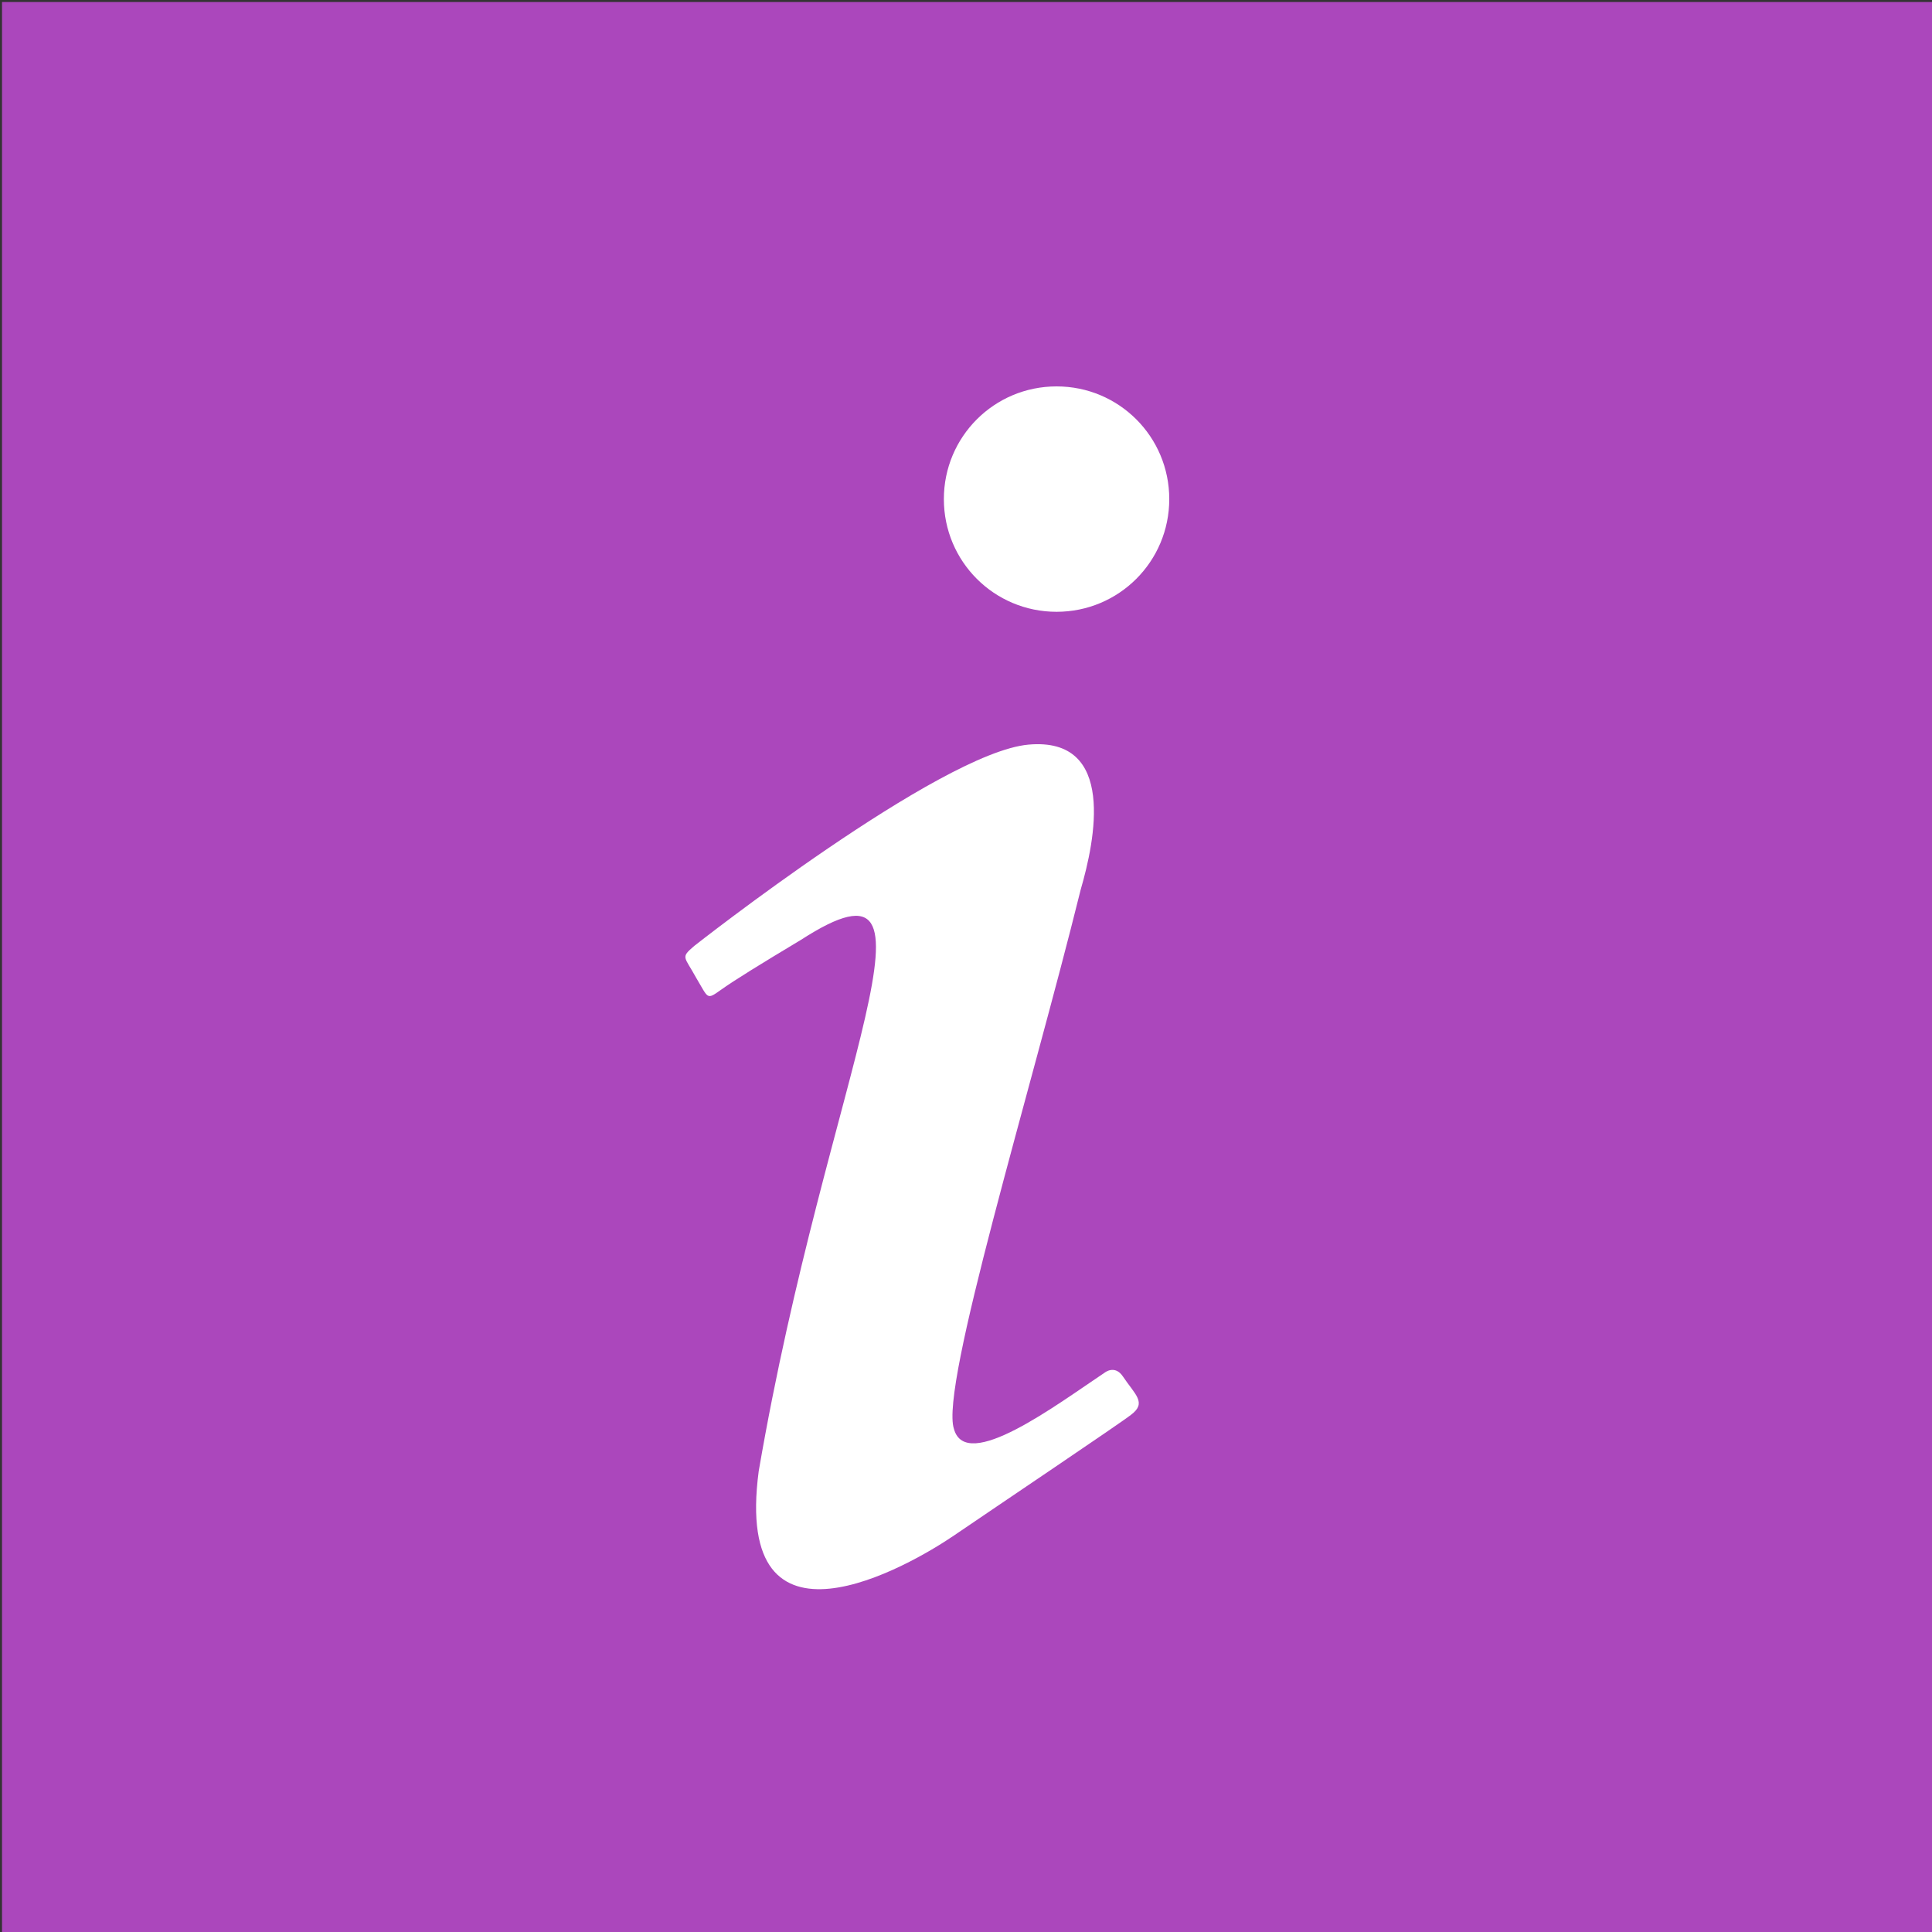 <?xml version="1.0" encoding="utf-8"?>
<!-- Generator: Adobe Illustrator 22.1.0, SVG Export Plug-In . SVG Version: 6.00 Build 0)  -->
<svg version="1.1" id="info-ent-1" xmlns="http://www.w3.org/2000/svg" xmlns:xlink="http://www.w3.org/1999/xlink" x="0px" y="0px"
	 viewBox="0 0 96 96" style="enable-background:new 0 0 96 96;" xml:space="preserve">
<rect x="0" y="0" width="96" height="96" fill="#333333" stroke="none"/>
<style type="text/css">
	.st0{fill:#AB47BC;}
	.st1{fill:#FFFFFF;}
</style>
<rect id="bg" x="0.1" y="0.1" class="st0" width="95.9" height="95.9"/>
<path id="icone" class="st1" d="M52.5,19.2c-3.1,0-5.6,2.5-5.6,5.6s2.5,5.6,5.6,5.6s5.6-2.5,5.6-5.6S55.6,19.2,52.5,19.2 M51.1,37
	c-4.4,0.4-16.6,10-16.6,10c-0.7,0.6-0.5,0.5,0.1,1.6c0.6,1,0.5,1.1,1.2,0.6s2-1.3,4-2.5c7.9-5.1,1.3,6.6-2.1,26.4
	c-1.3,9.8,7.5,4.7,9.7,3.2s8.3-5.6,8.8-6c0.8-0.6,0.2-1-0.4-1.9c-0.4-0.6-0.9-0.2-0.9-0.2c-2.4,1.6-6.9,5-7.5,2.8
	c-0.7-2.1,3.8-16.7,6.3-26.8C54.4,41.8,55.5,36.6,51.1,37z"/>
</svg>
